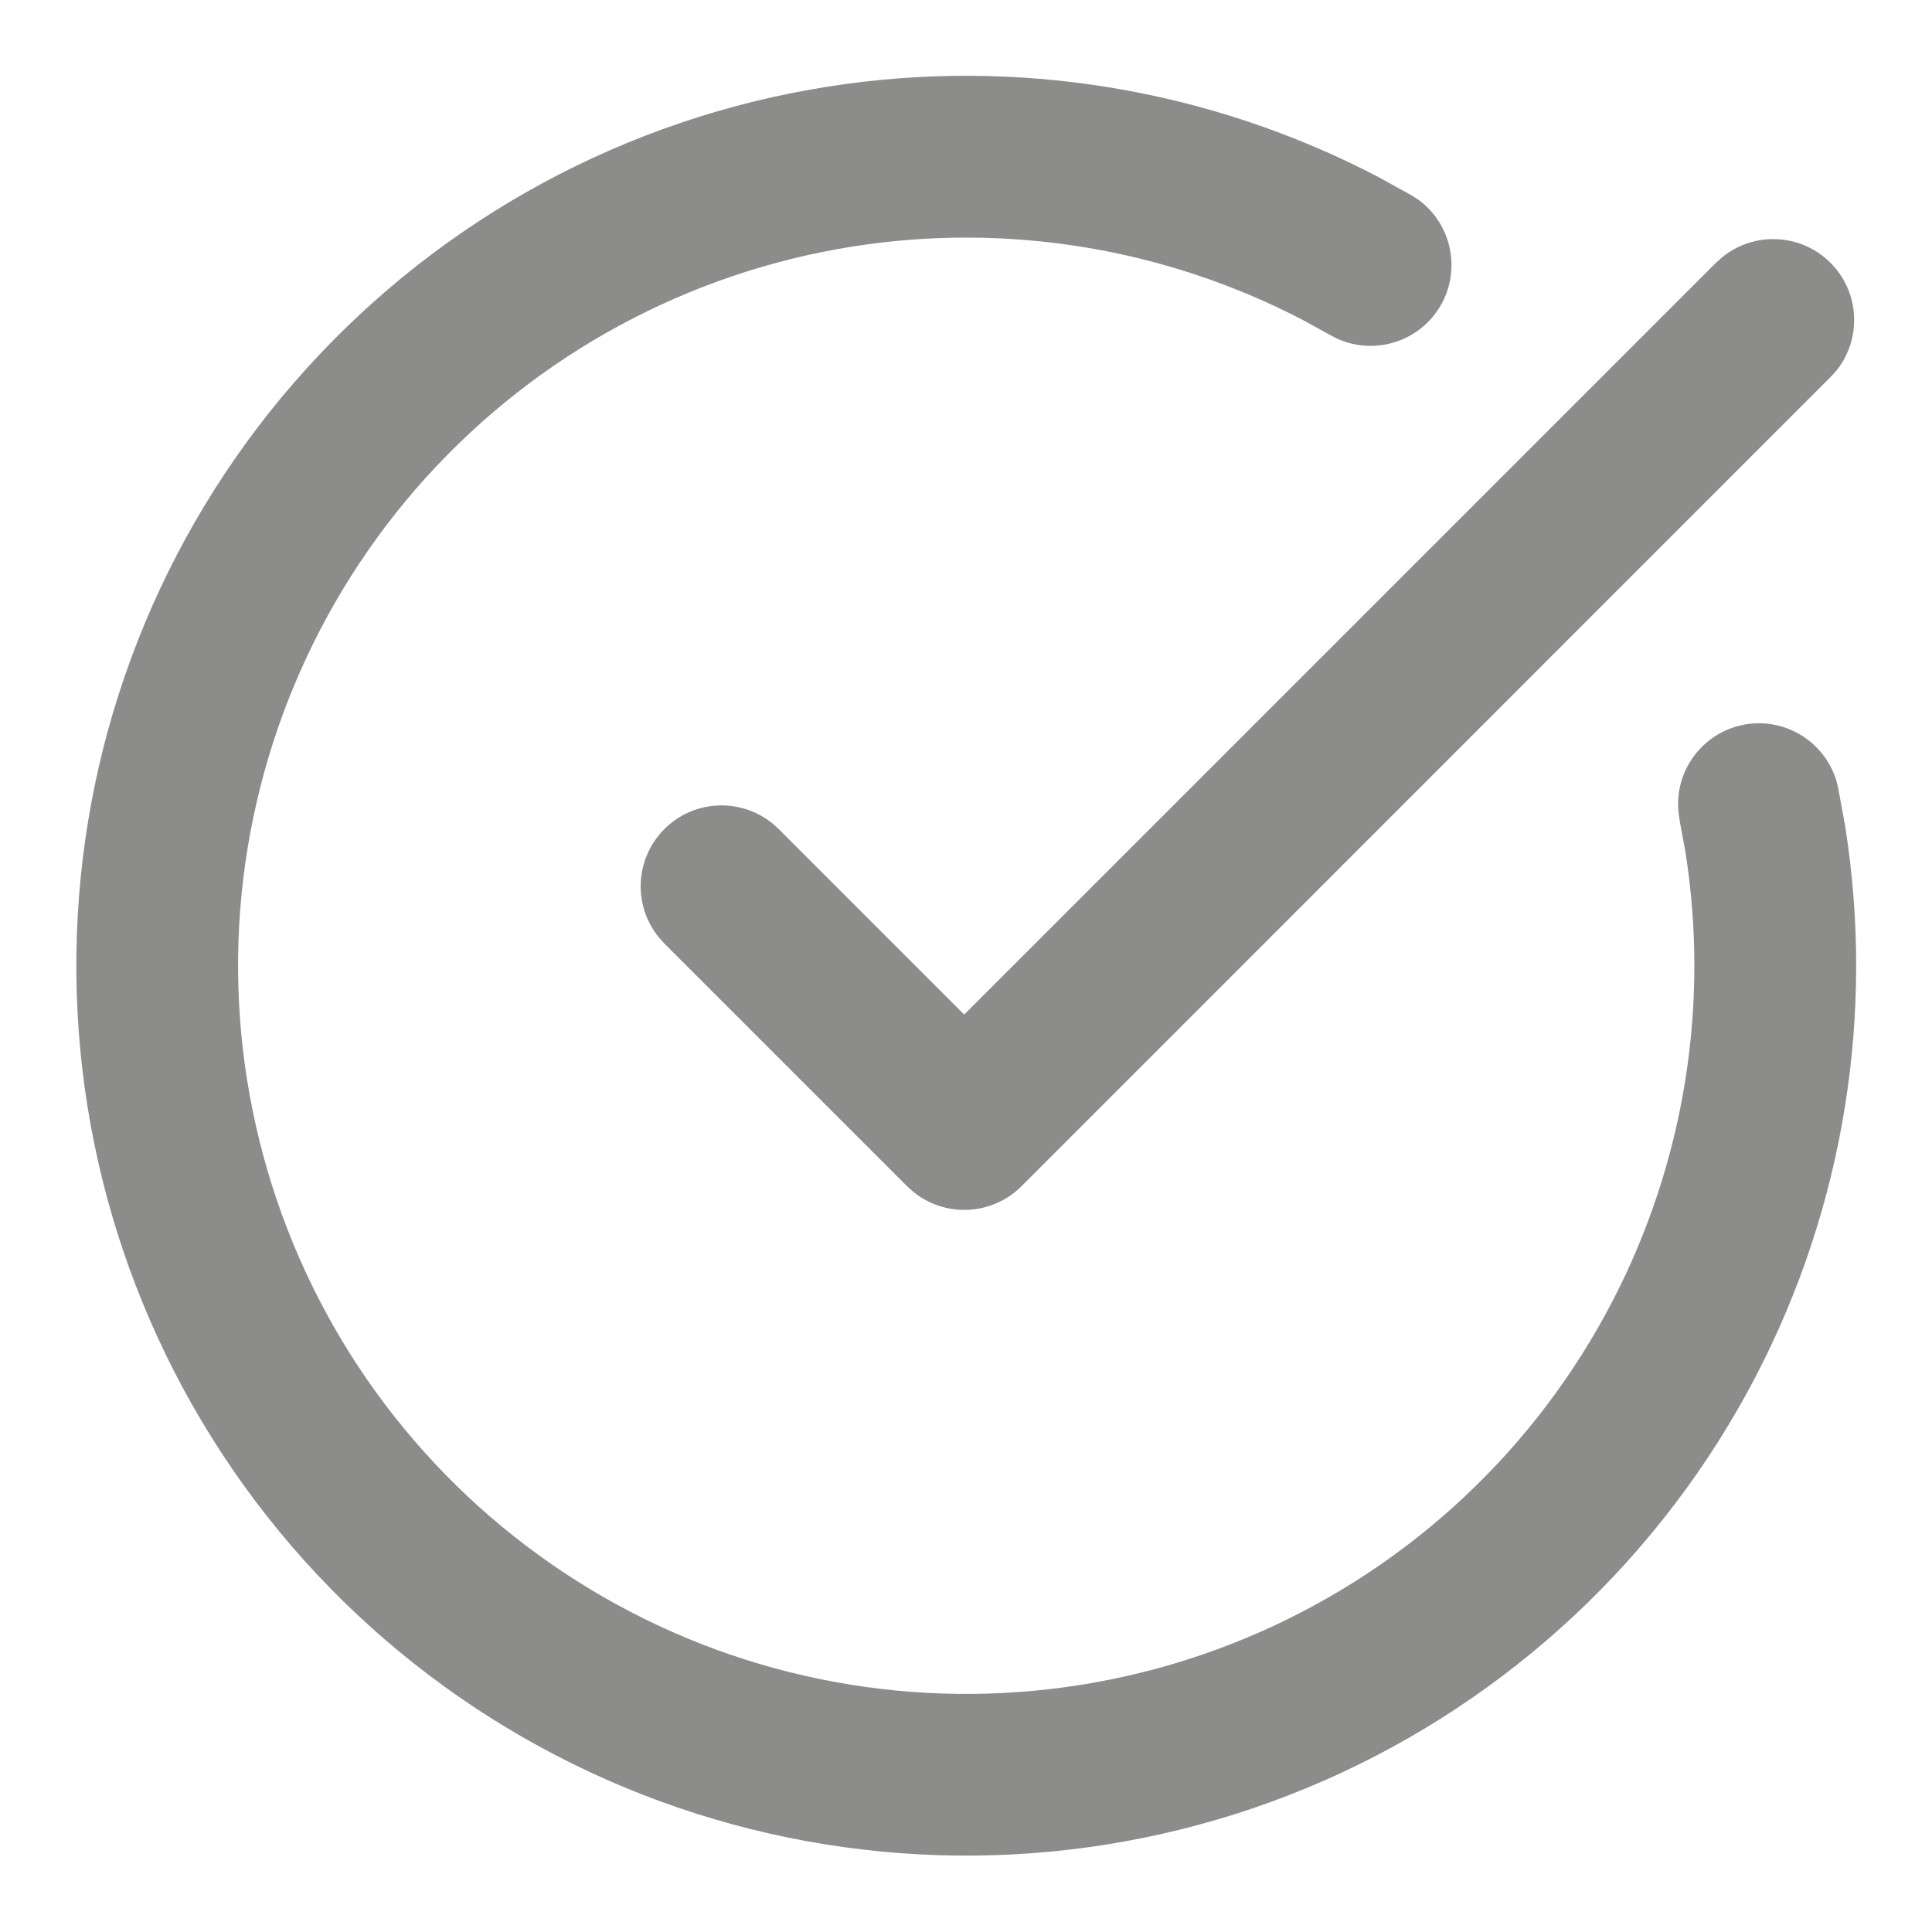<svg width="14" height="14" viewBox="0 0 14 14" fill="none" xmlns="http://www.w3.org/2000/svg">
<g clip-path="url(#clip0_136_1990)">
<path d="M5.998 0.628C7.364 0.412 8.761 0.643 9.983 1.28L10.224 1.413L10.275 1.445C10.516 1.618 10.591 1.95 10.44 2.213C10.288 2.476 9.963 2.577 9.692 2.455L9.639 2.428L9.441 2.319C8.441 1.798 7.298 1.61 6.181 1.786C4.989 1.974 3.897 2.565 3.087 3.46C2.278 4.355 1.8 5.501 1.733 6.706C1.667 7.911 2.015 9.103 2.72 10.082C3.426 11.061 4.446 11.769 5.61 12.088C6.774 12.406 8.012 12.316 9.118 11.832C10.223 11.348 11.13 10.499 11.685 9.428C12.206 8.423 12.39 7.28 12.212 6.167L12.171 5.944L12.163 5.885C12.133 5.589 12.332 5.314 12.629 5.253C12.926 5.192 13.217 5.369 13.306 5.653L13.32 5.71L13.37 5.982C13.587 7.343 13.363 8.74 12.726 9.968C12.046 11.277 10.939 12.314 9.588 12.906C8.237 13.497 6.723 13.607 5.301 13.218C3.878 12.829 2.631 11.964 1.769 10.767C0.907 9.57 0.481 8.114 0.563 6.641C0.644 5.168 1.229 3.768 2.218 2.674C3.207 1.58 4.541 0.857 5.998 0.628Z" fill="#8C8D8B"/>
<path d="M12.48 1.864C12.71 1.676 13.05 1.69 13.264 1.904C13.479 2.119 13.492 2.458 13.305 2.689L13.264 2.733L7.402 8.596C7.187 8.81 6.848 8.824 6.618 8.636L6.573 8.596L4.814 6.837L4.774 6.792C4.586 6.562 4.6 6.223 4.814 6.008C5.029 5.793 5.368 5.78 5.599 5.968L5.643 6.008L6.987 7.352L12.435 1.904L12.48 1.864Z" fill="#8C8D8B"/>
</g>
<defs>
<clipPath id="clip0_136_1990">
<rect width="14" height="14" fill="white"/>
</clipPath>
</defs>
</svg>
